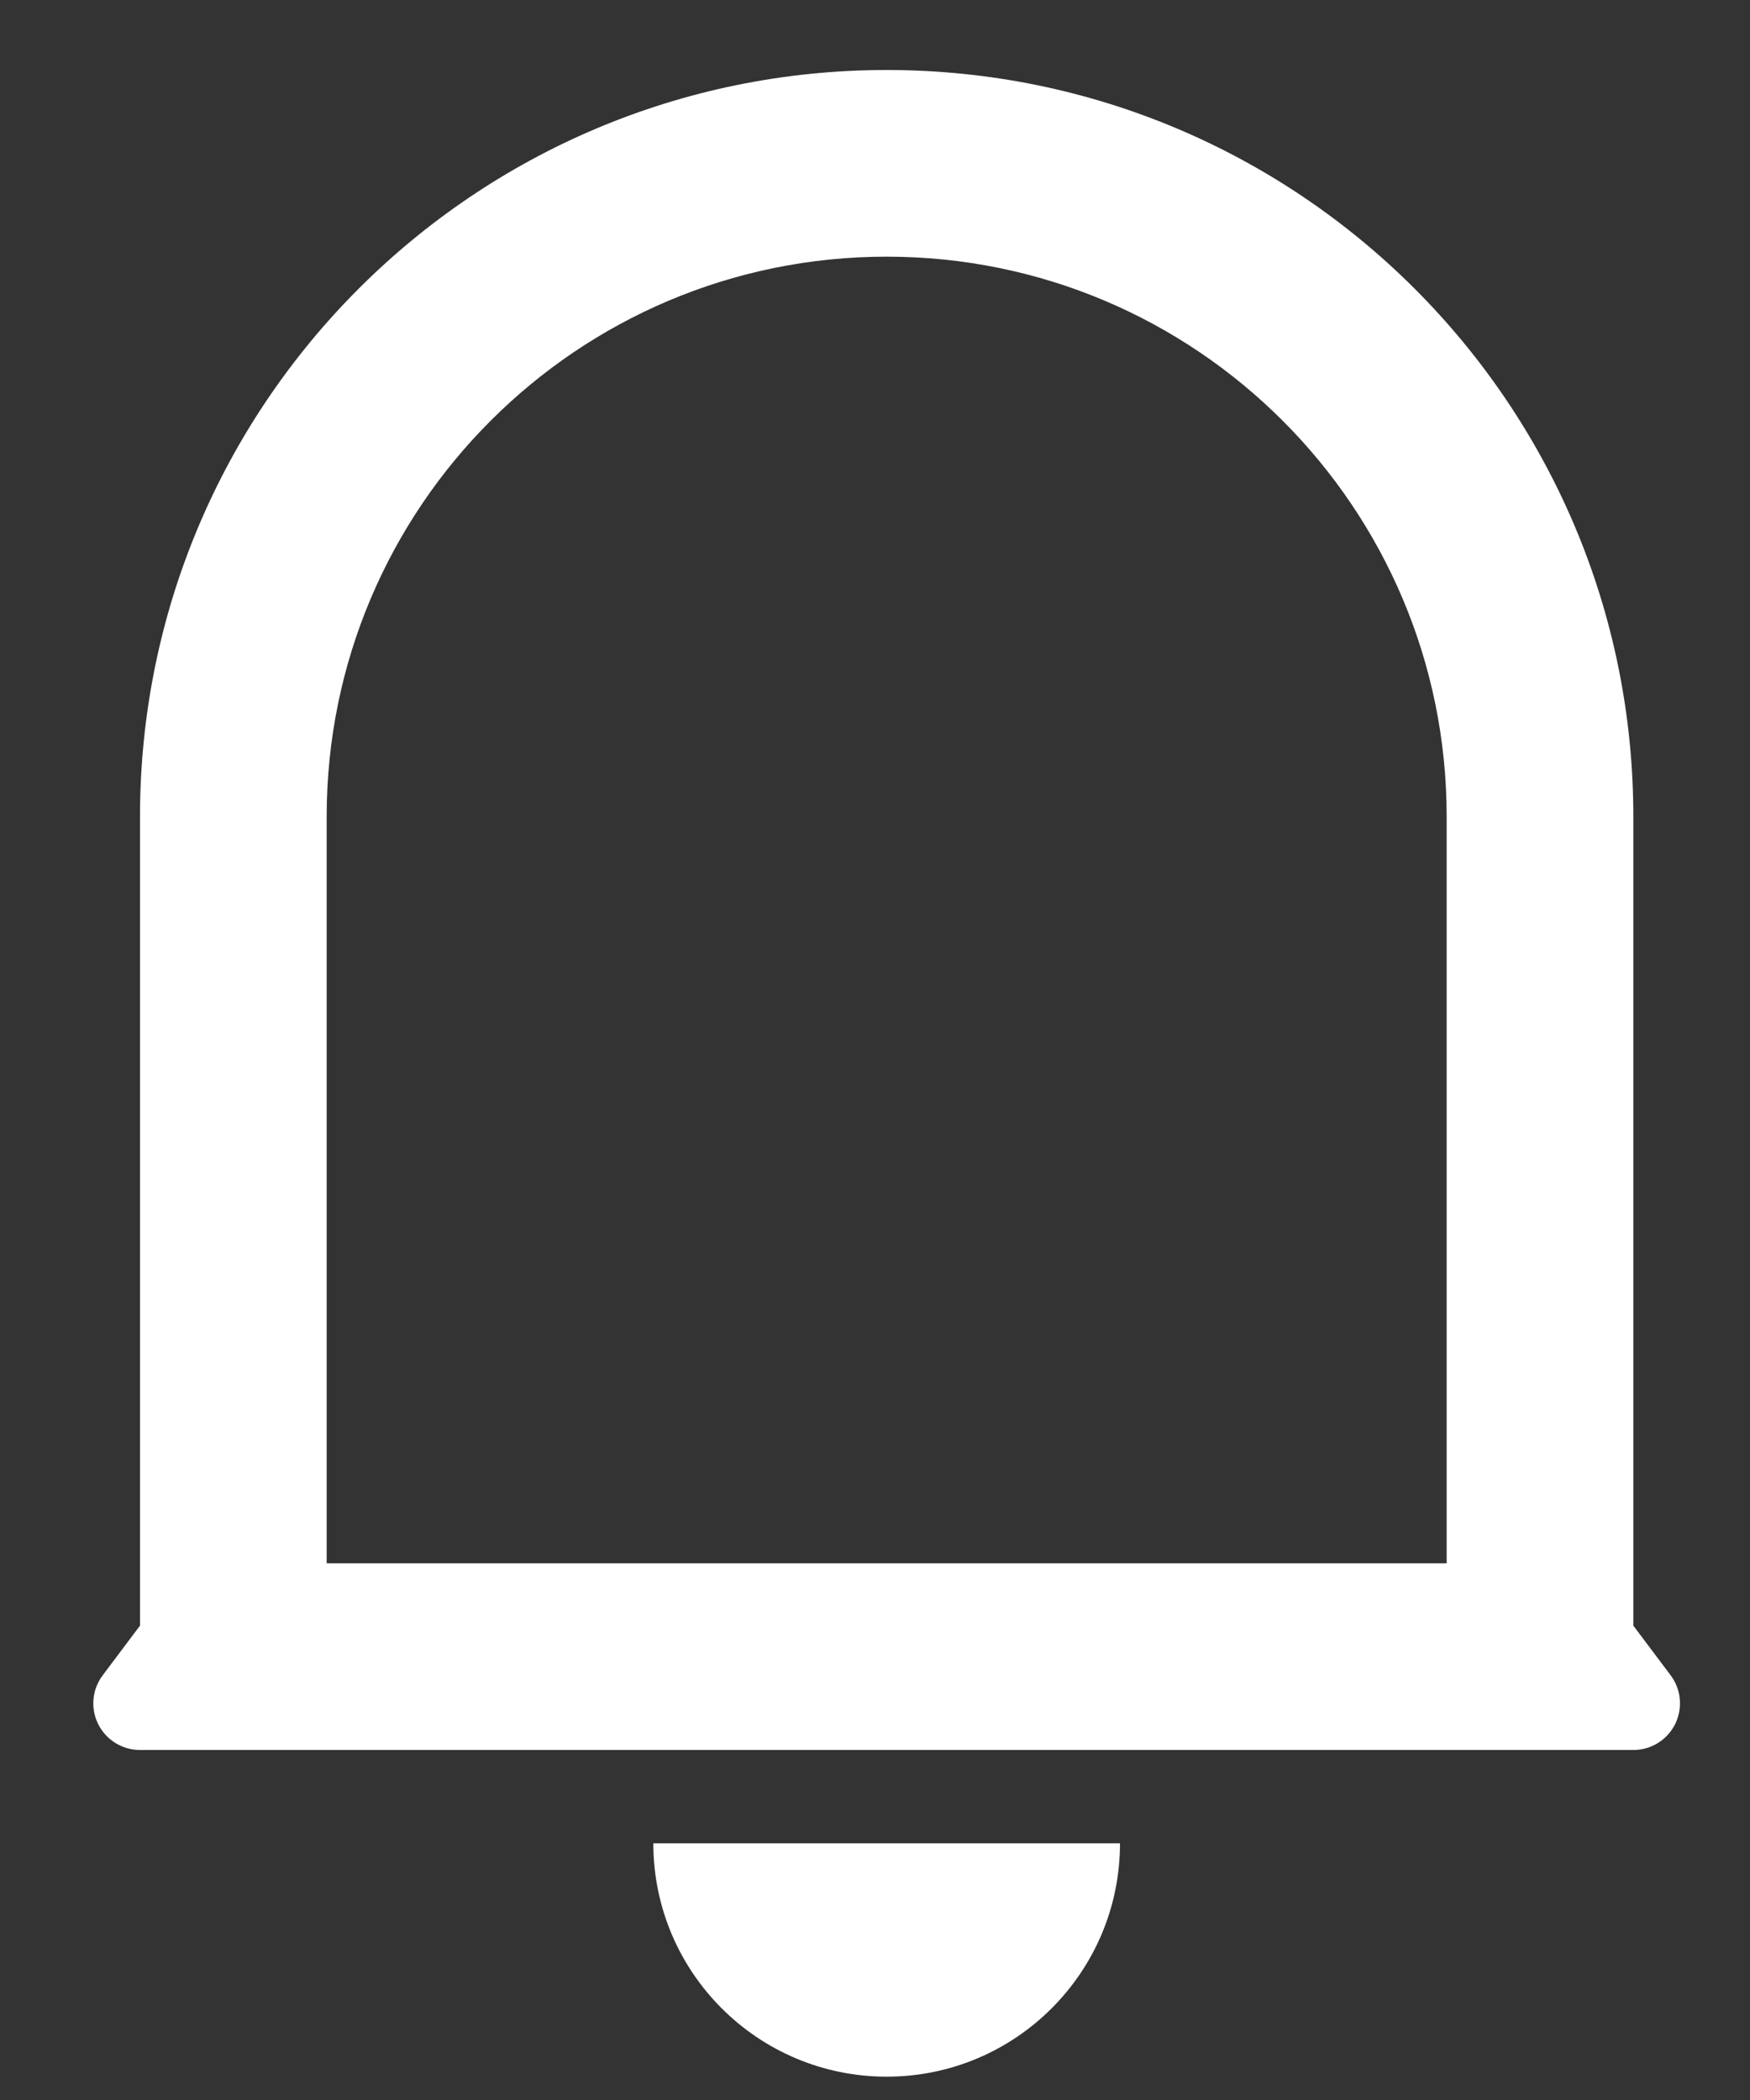 <svg width="15" height="18" viewBox="0 0 15 18" fill="none" xmlns="http://www.w3.org/2000/svg">
<rect x="0" y="0" width="15" height="18" fill="#333333" stroke="none"/>
<path fill-rule="evenodd" clip-rule="evenodd" d="M14 13.934L14.32 14.36C14.411 14.481 14.425 14.643 14.358 14.779C14.29 14.914 14.152 15 14 15H1.2C1.048 15 0.91 14.914 0.842 14.779C0.774 14.643 0.789 14.481 0.88 14.36L1.2 13.934V7C1.2 3.465 4.065 0.6 7.6 0.6C11.135 0.6 14 3.465 14 7V13.934ZM12.4 7C12.4 4.349 10.251 2.2 7.6 2.2C4.949 2.2 2.8 4.349 2.8 7V13.4H12.4V7ZM7.6 17.8C8.705 17.8 9.6 16.904 9.6 15.8H5.6C5.6 16.904 6.495 17.8 7.6 17.8Z" fill="white"/>
</svg>
